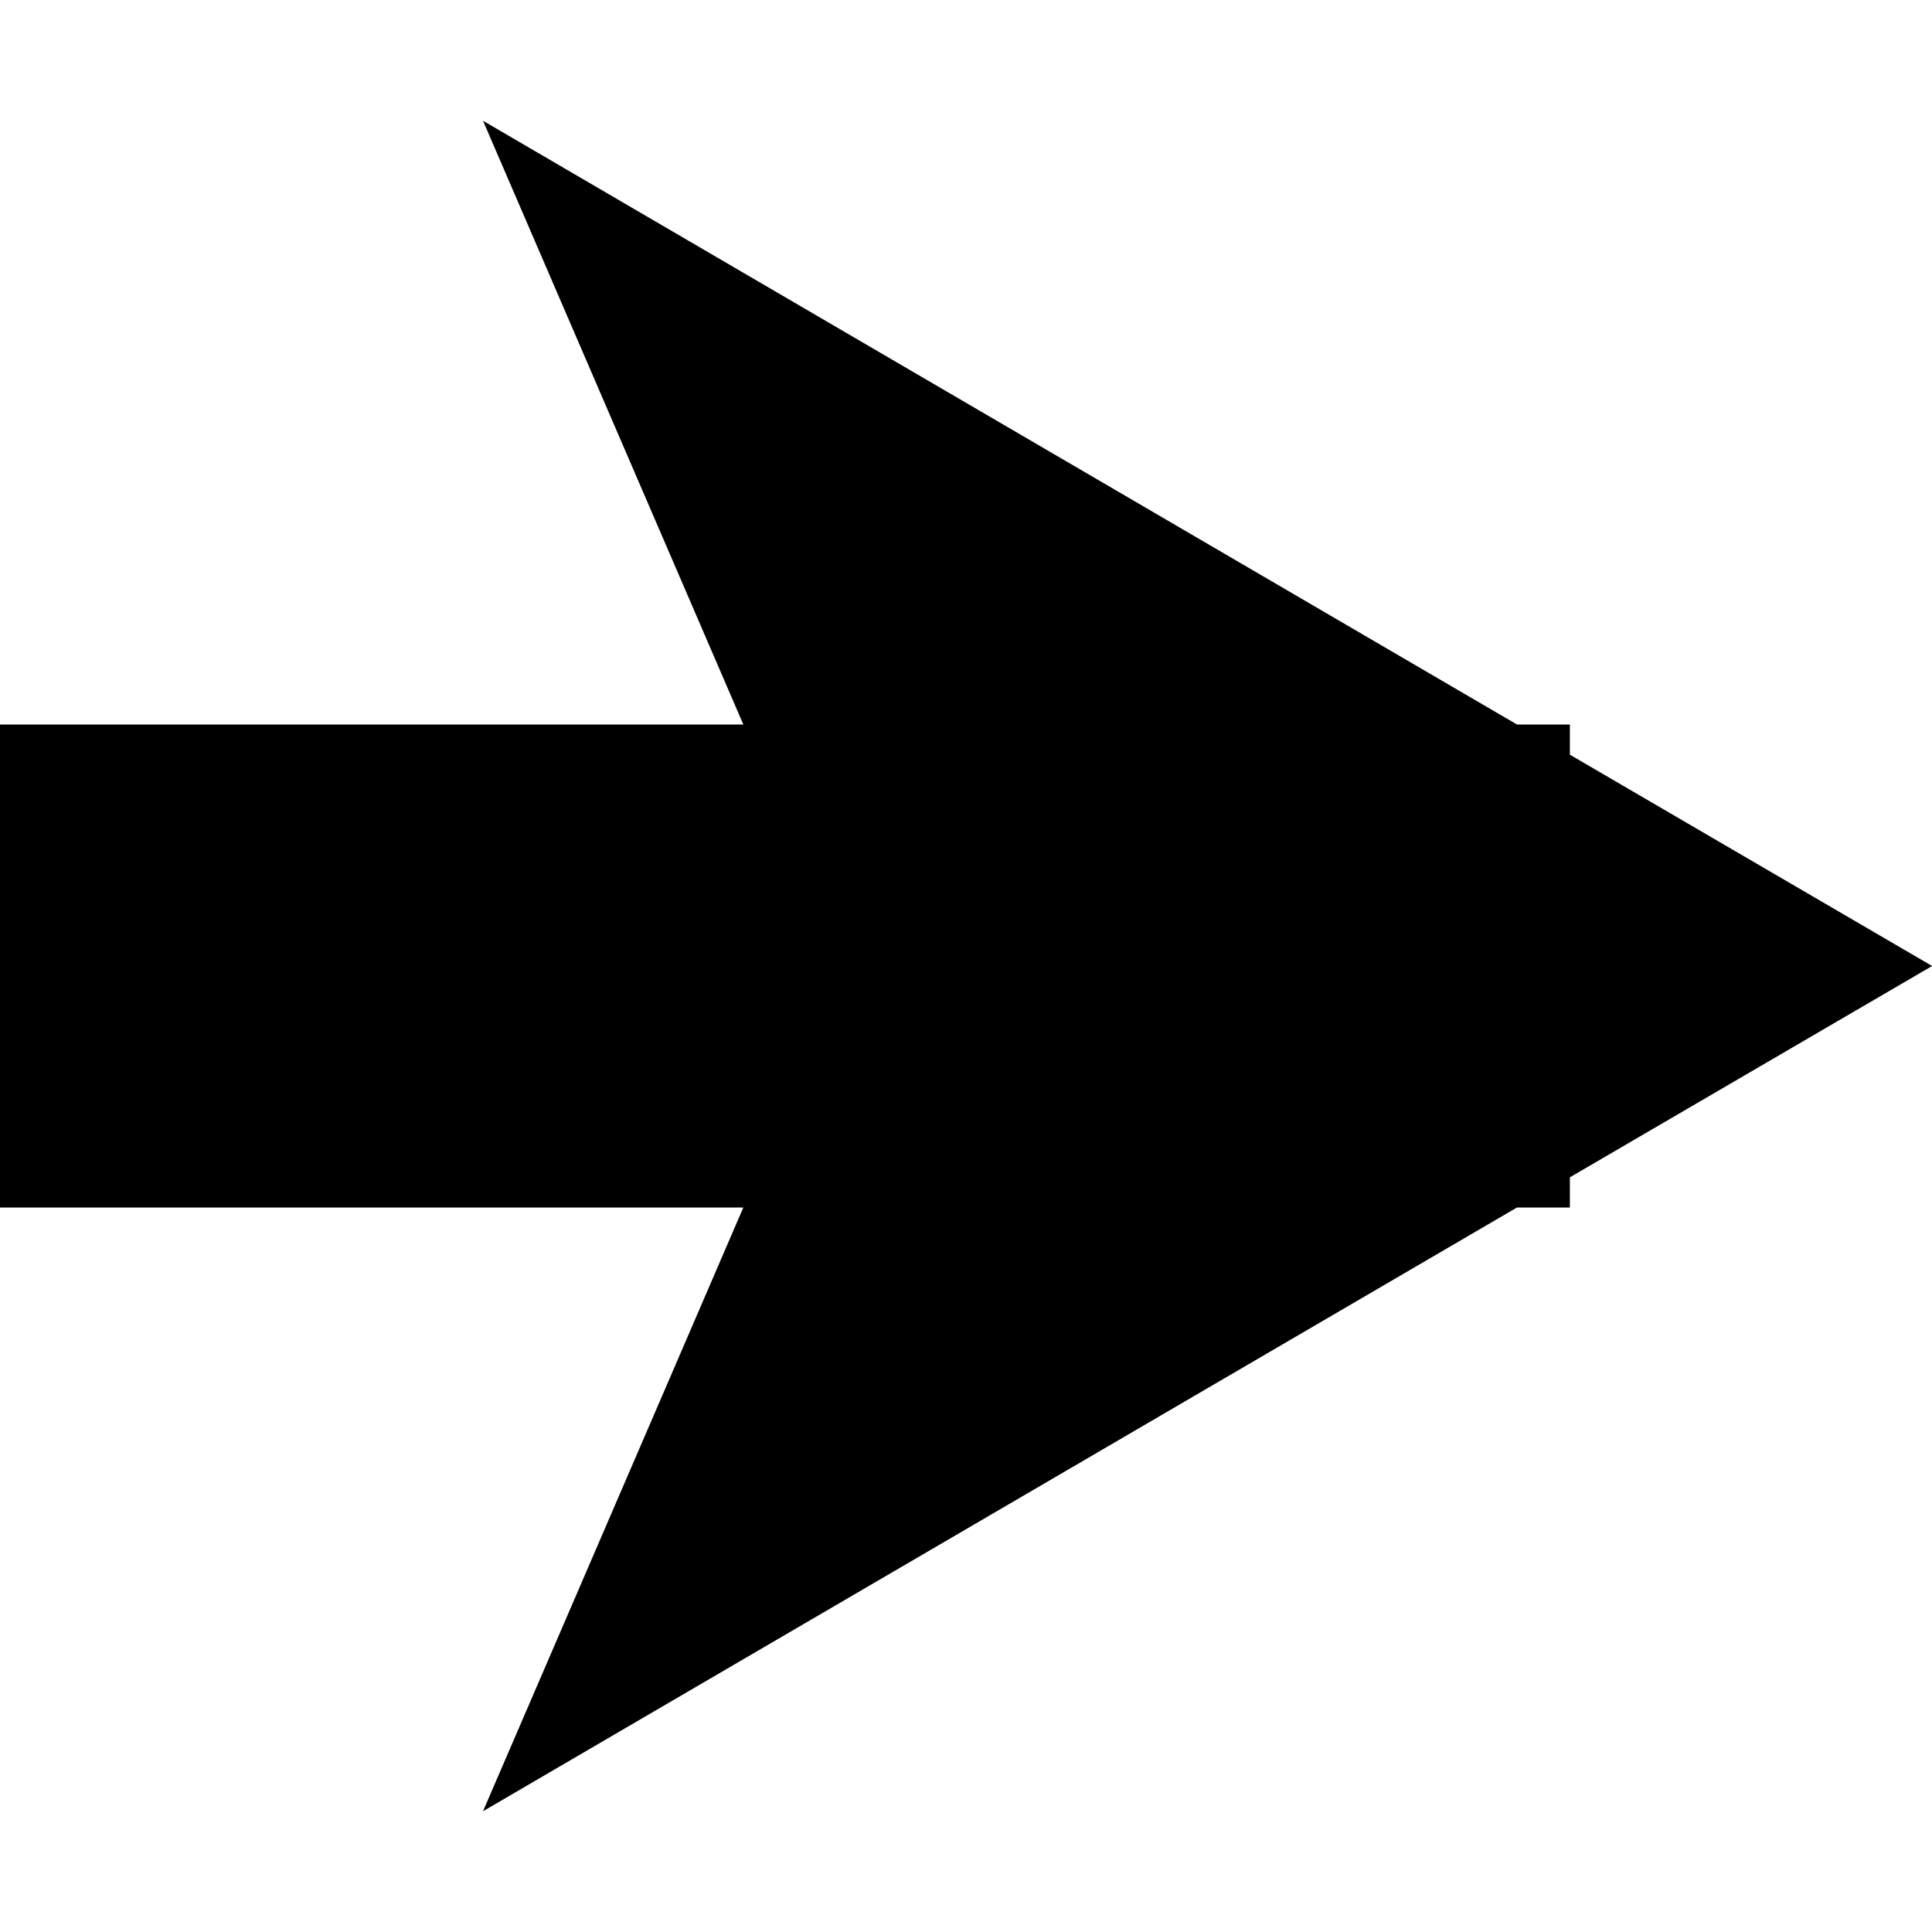 <svg xmlns="http://www.w3.org/2000/svg" version="1.1" data-icon="arrow-thick-right-fill-large-angled" width="16" height="16" data-container-transform="translate(0 1)" viewBox="0 0 16 16">
  <path d="M4 0l2.156 5h-6.156v4h6.156l-2.156 5 8.563-5h.438v-.25l3-1.75-3-1.75v-.25h-.438l-8.563-5z" transform="translate(0 1)" />
</svg>